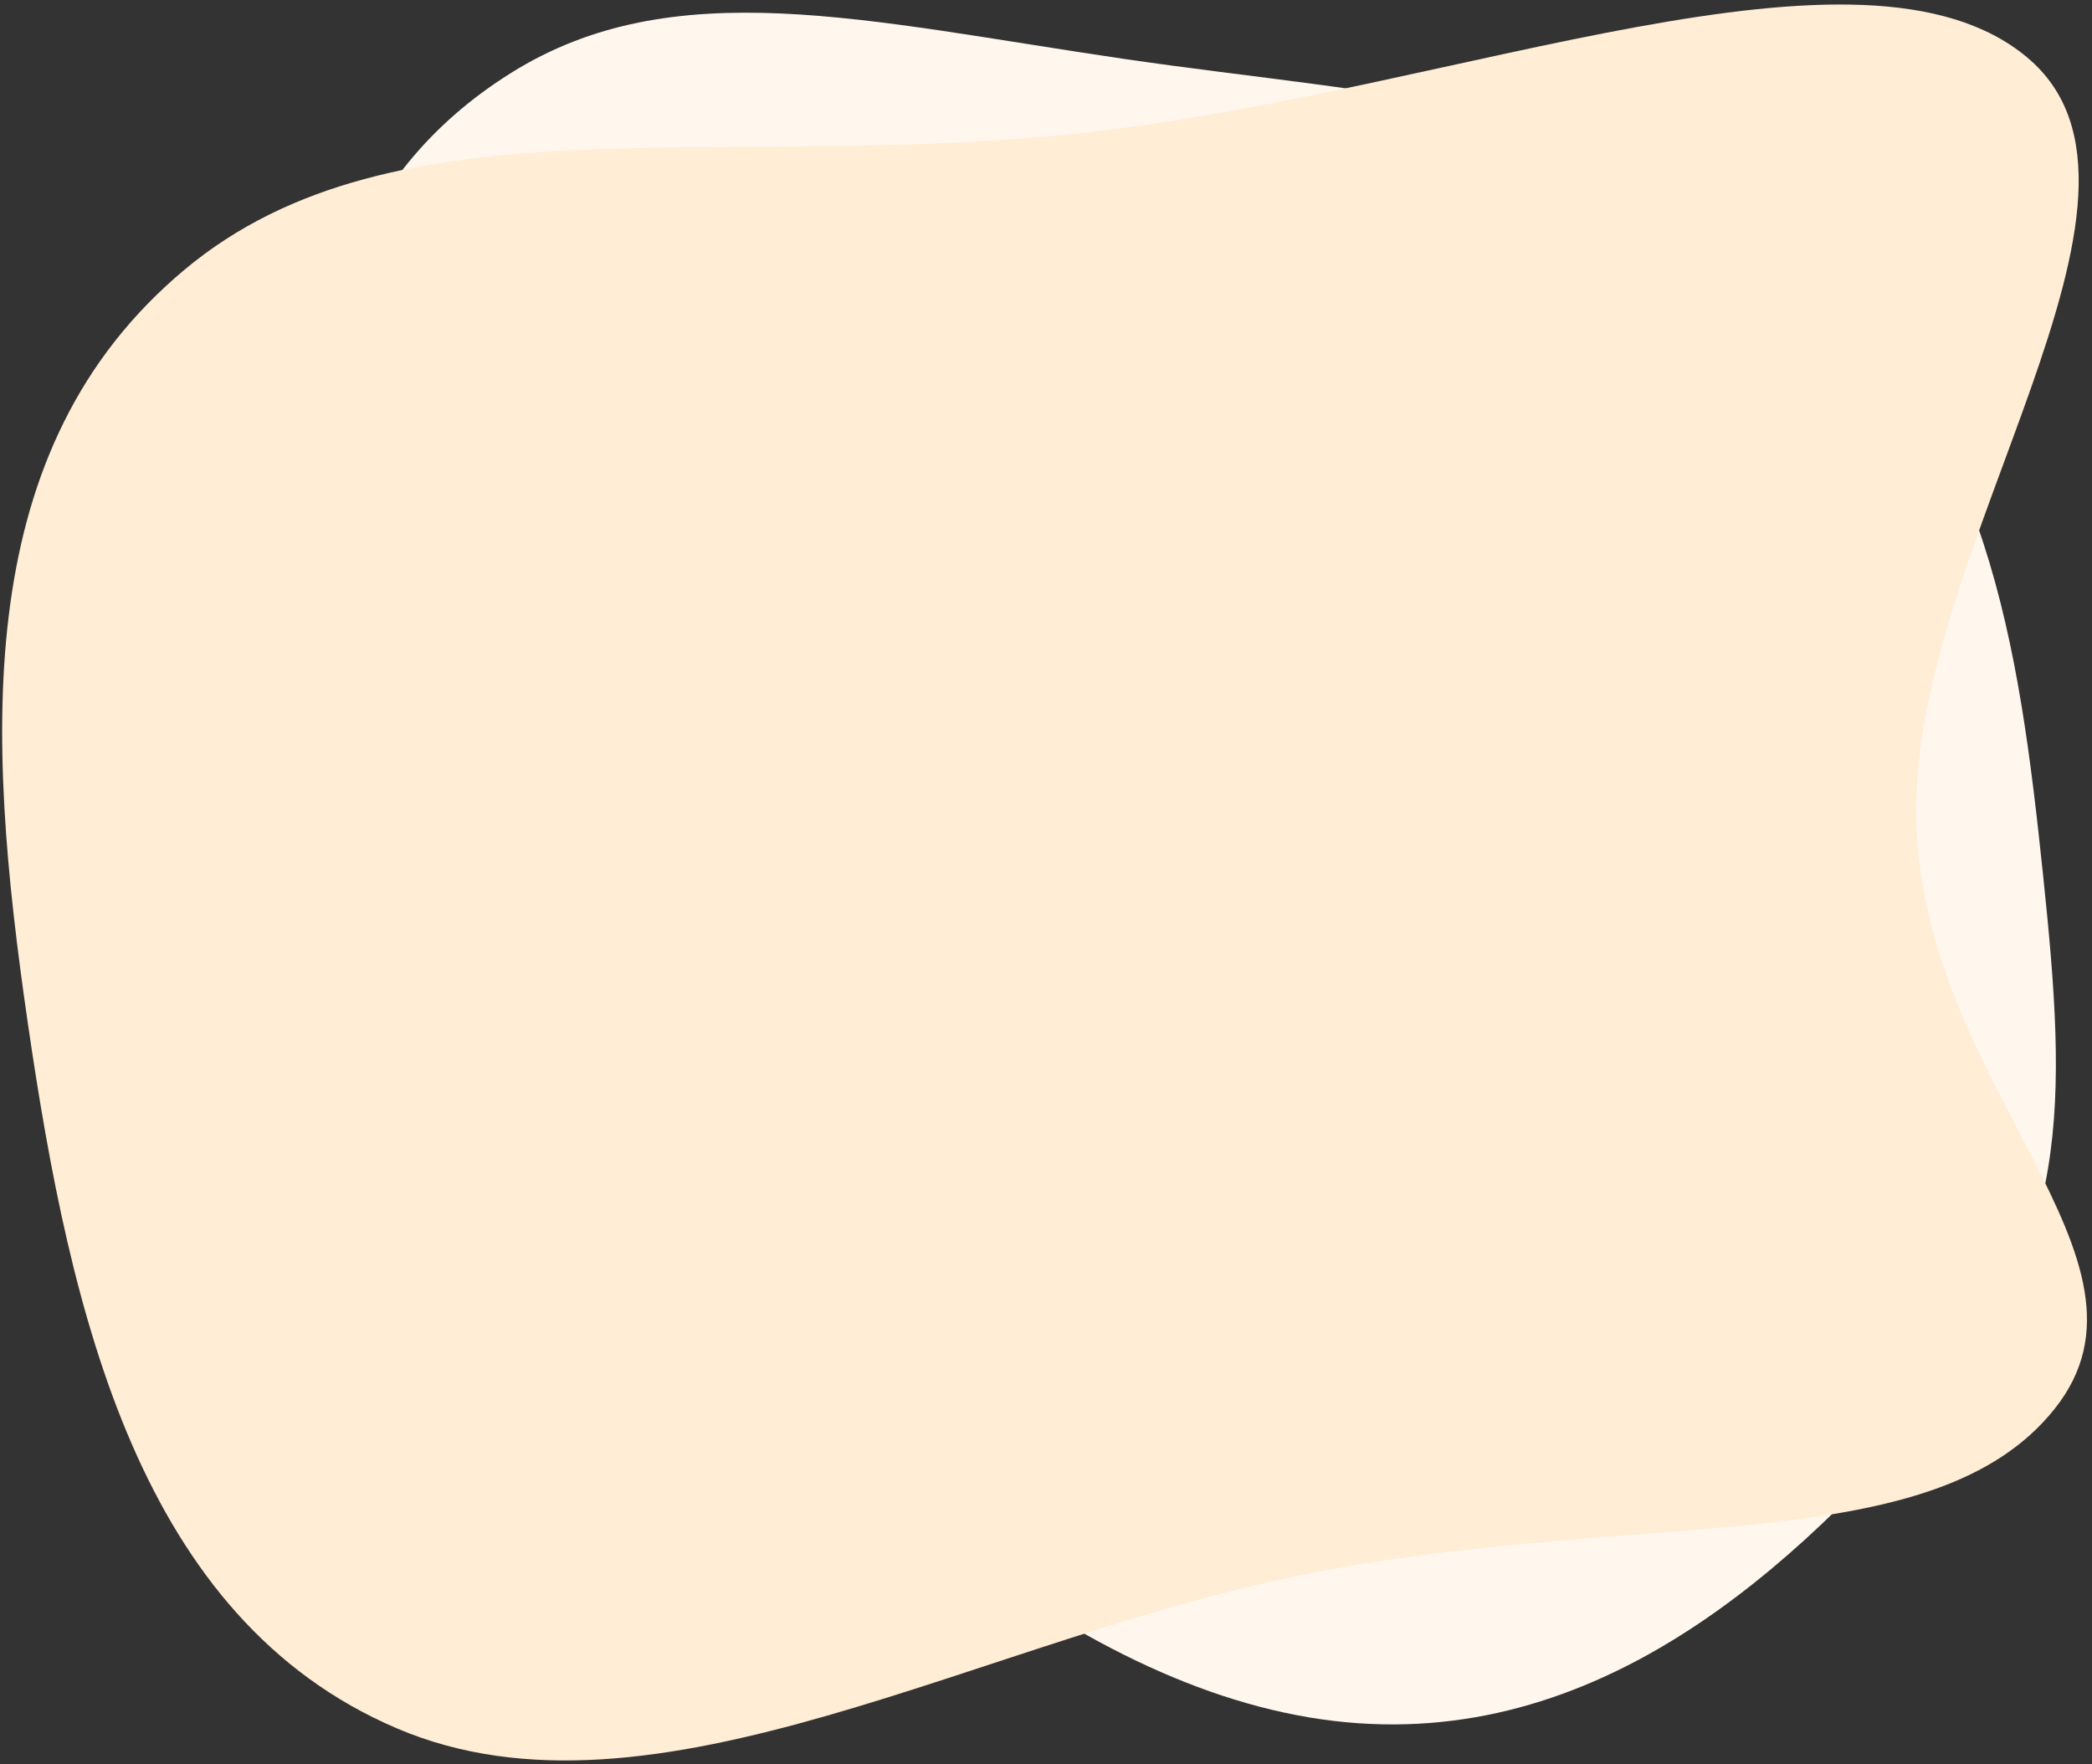 <svg width="766" height="646" viewBox="0 0 766 646" fill="none" xmlns="http://www.w3.org/2000/svg">
<rect x="0" y="0" width="766" height="646" fill="#333333" stroke="none"/>
<mask id="mask0_129_519" style="mask-type:alpha" maskUnits="userSpaceOnUse" x="0" y="0" width="766" height="646">
<rect width="766" height="646" fill="#D9D9D9"/>
</mask>
<g mask="url(#mask0_129_519)">
<path d="M660.646 96.442C728.003 156.181 739.231 235.846 748.066 320.219C756.9 404.592 758.568 456.586 704.818 518.307C651.068 580.027 577.238 645.269 479.315 628.82C381.393 612.371 288.355 520.137 215.206 436.062C142.056 351.987 119.229 290.292 113.57 208.446C107.911 126.6 127.37 64.217 186.912 26.832C246.454 -10.552 316.534 7.602 411.281 21.524C506.027 35.446 593.289 36.703 660.646 96.442Z" fill="#FFF7ED"/>
<path d="M701.616 299.385C703.637 398.379 796.39 460.628 752.273 515.91C708.156 571.193 602.428 552.415 481.032 575.799C359.636 599.184 239.456 673.037 145.291 632.834C51.127 592.631 25.774 481.584 10.21 374.785C-5.355 267.985 -10.553 164.147 67.467 98.836C145.486 33.524 265.367 63.806 400.307 48.227C535.247 32.649 681.904 -29.289 742.166 20.943C802.428 71.174 699.594 200.392 701.616 299.385Z" fill="#FFEDD5"/>
</g>
</svg>
